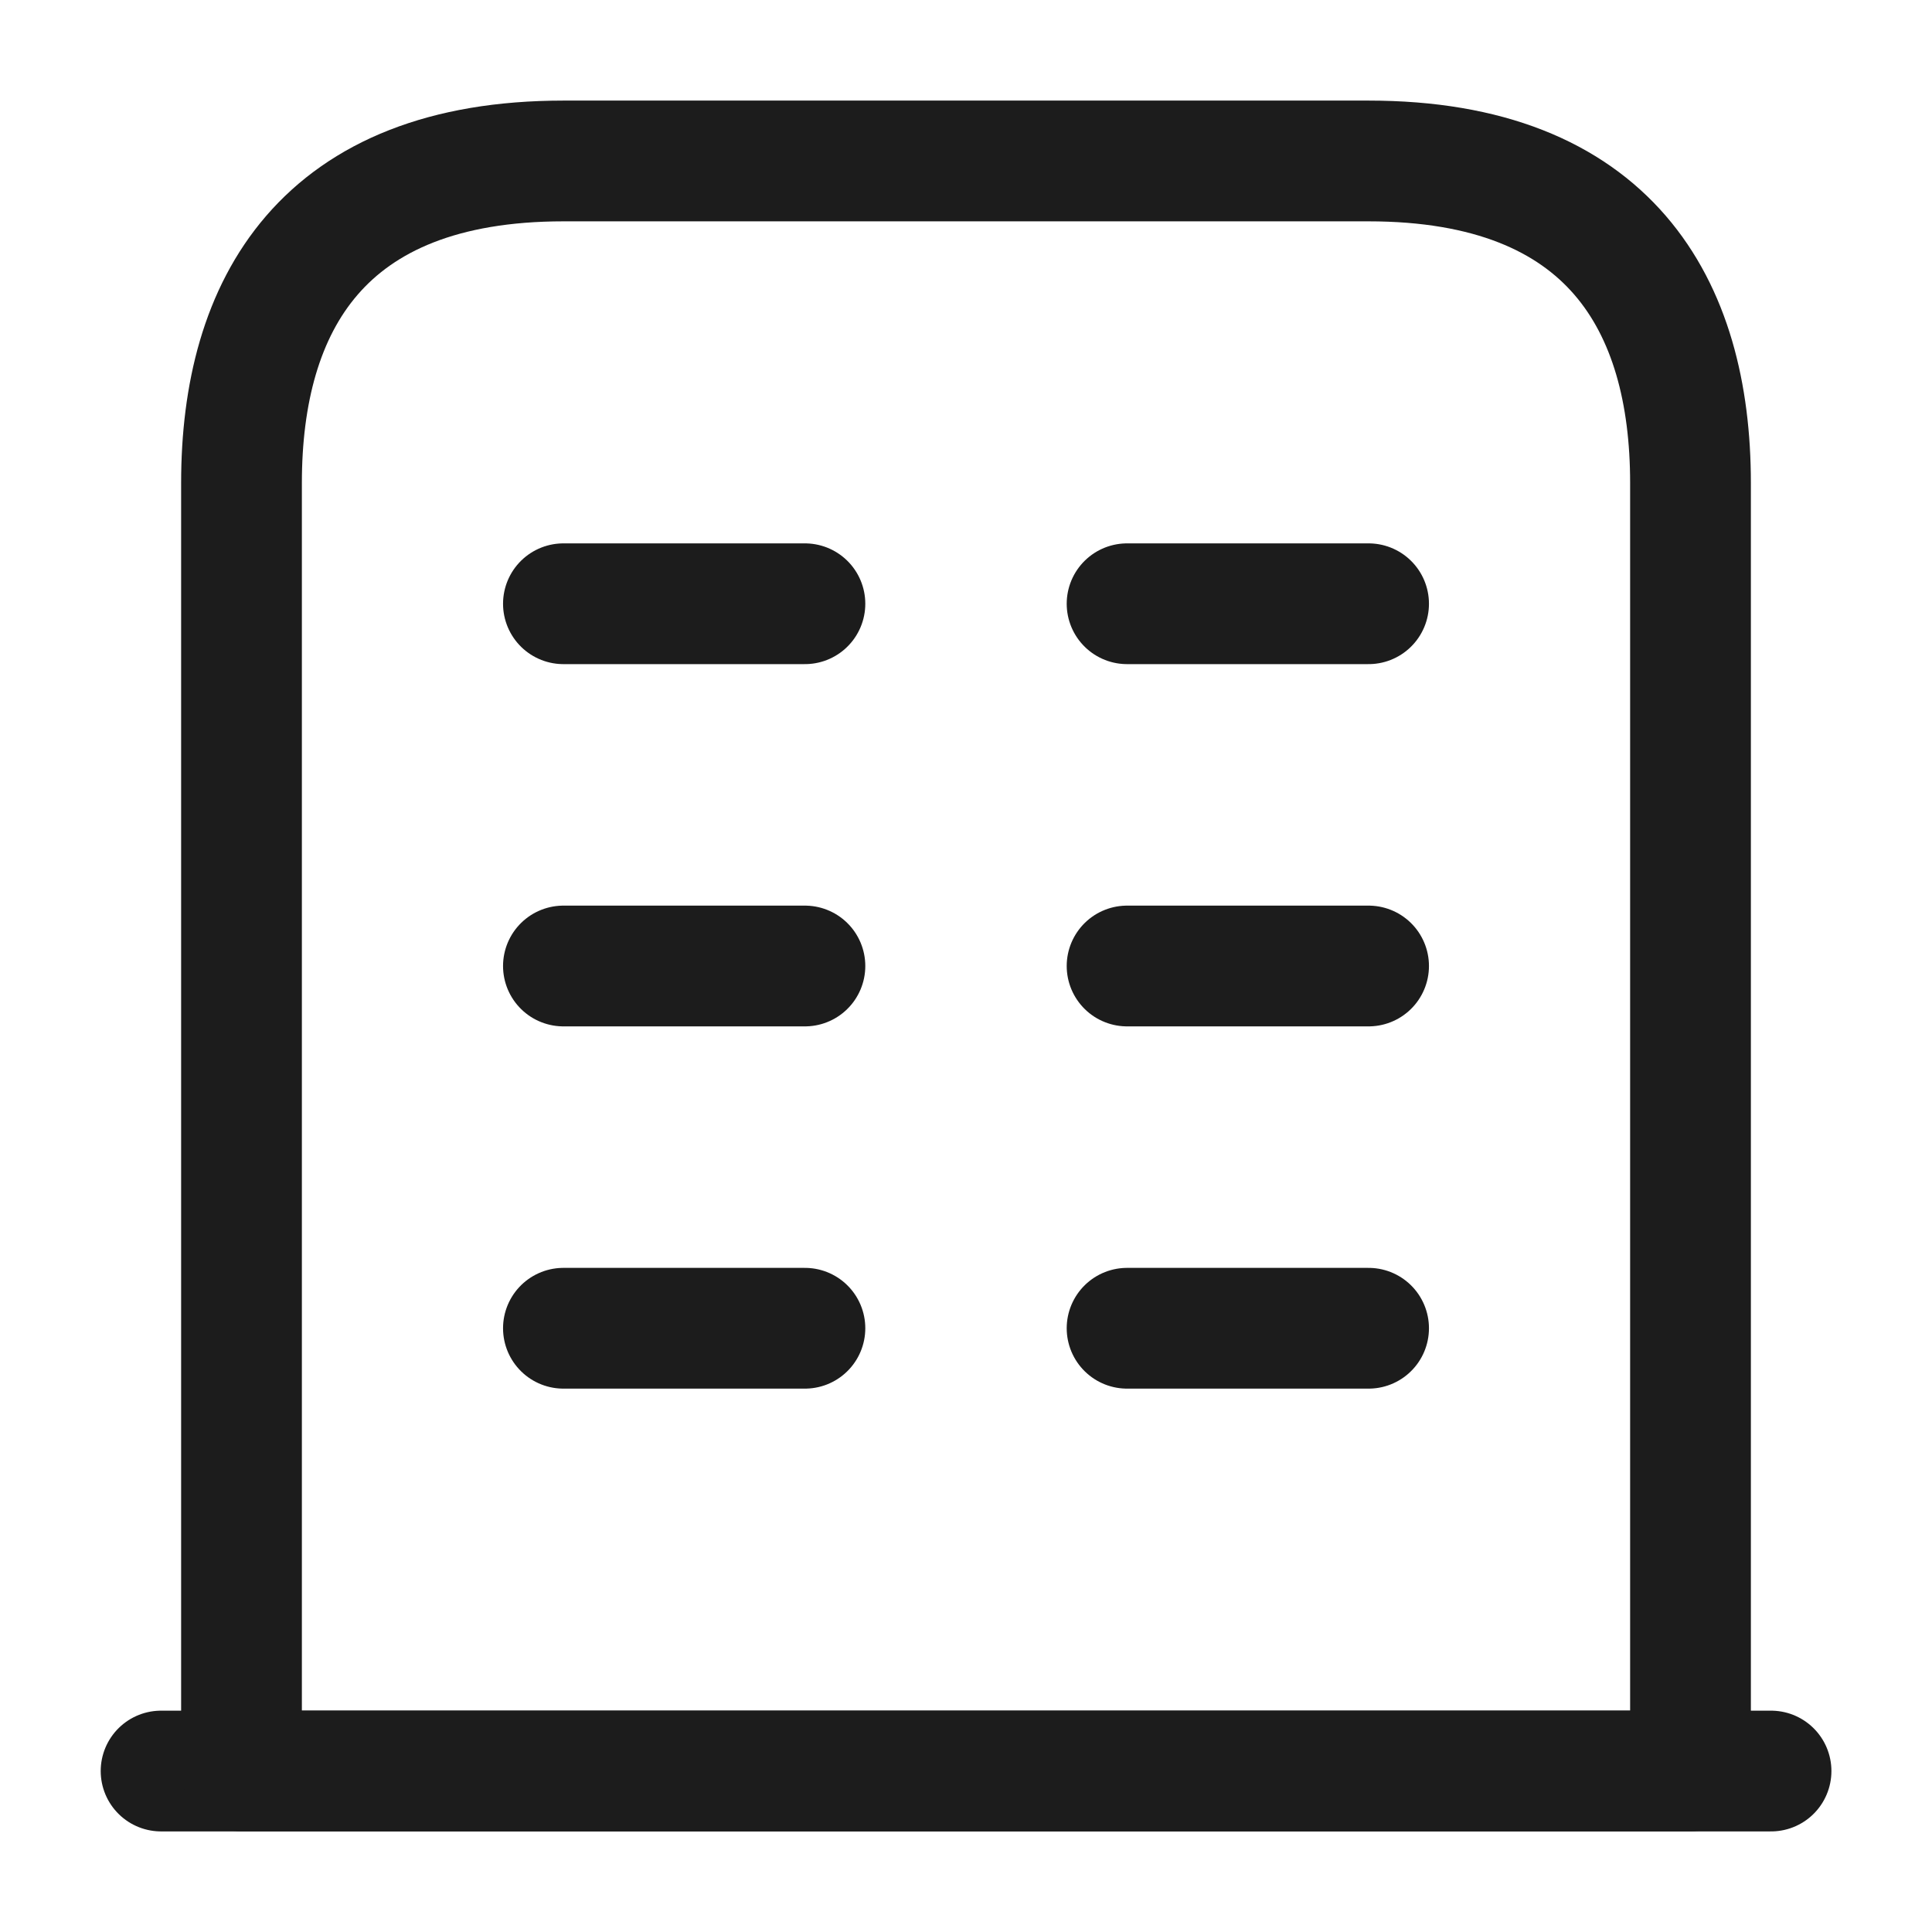 <svg width="16" height="16" viewBox="0 0 16 16" fill="none" xmlns="http://www.w3.org/2000/svg">
<path d="M1.334 14.667H14.667" stroke="#1C1C1C" stroke-miterlimit="10" stroke-linecap="round" stroke-linejoin="round"/>
<path d="M11.333 1.333H4.667C2.667 1.333 2 2.526 2 4V14.666H14V4C14 2.526 13.333 1.333 11.333 1.333Z" stroke="#1C1C1C" stroke-miterlimit="10" stroke-linecap="round" stroke-linejoin="round"/>
<path d="M4.666 11H6.666" stroke="#1C1C1C" stroke-miterlimit="10" stroke-linecap="round" stroke-linejoin="round"/>
<path d="M9.334 11H11.334" stroke="#1C1C1C" stroke-miterlimit="10" stroke-linecap="round" stroke-linejoin="round"/>
<path d="M4.666 8H6.666" stroke="#1C1C1C" stroke-miterlimit="10" stroke-linecap="round" stroke-linejoin="round"/>
<path d="M9.334 8H11.334" stroke="#1C1C1C" stroke-miterlimit="10" stroke-linecap="round" stroke-linejoin="round"/>
<path d="M4.666 5H6.666" stroke="#1C1C1C" stroke-miterlimit="10" stroke-linecap="round" stroke-linejoin="round"/>
<path d="M9.334 5H11.334" stroke="#1C1C1C" stroke-miterlimit="10" stroke-linecap="round" stroke-linejoin="round"/>
</svg>

